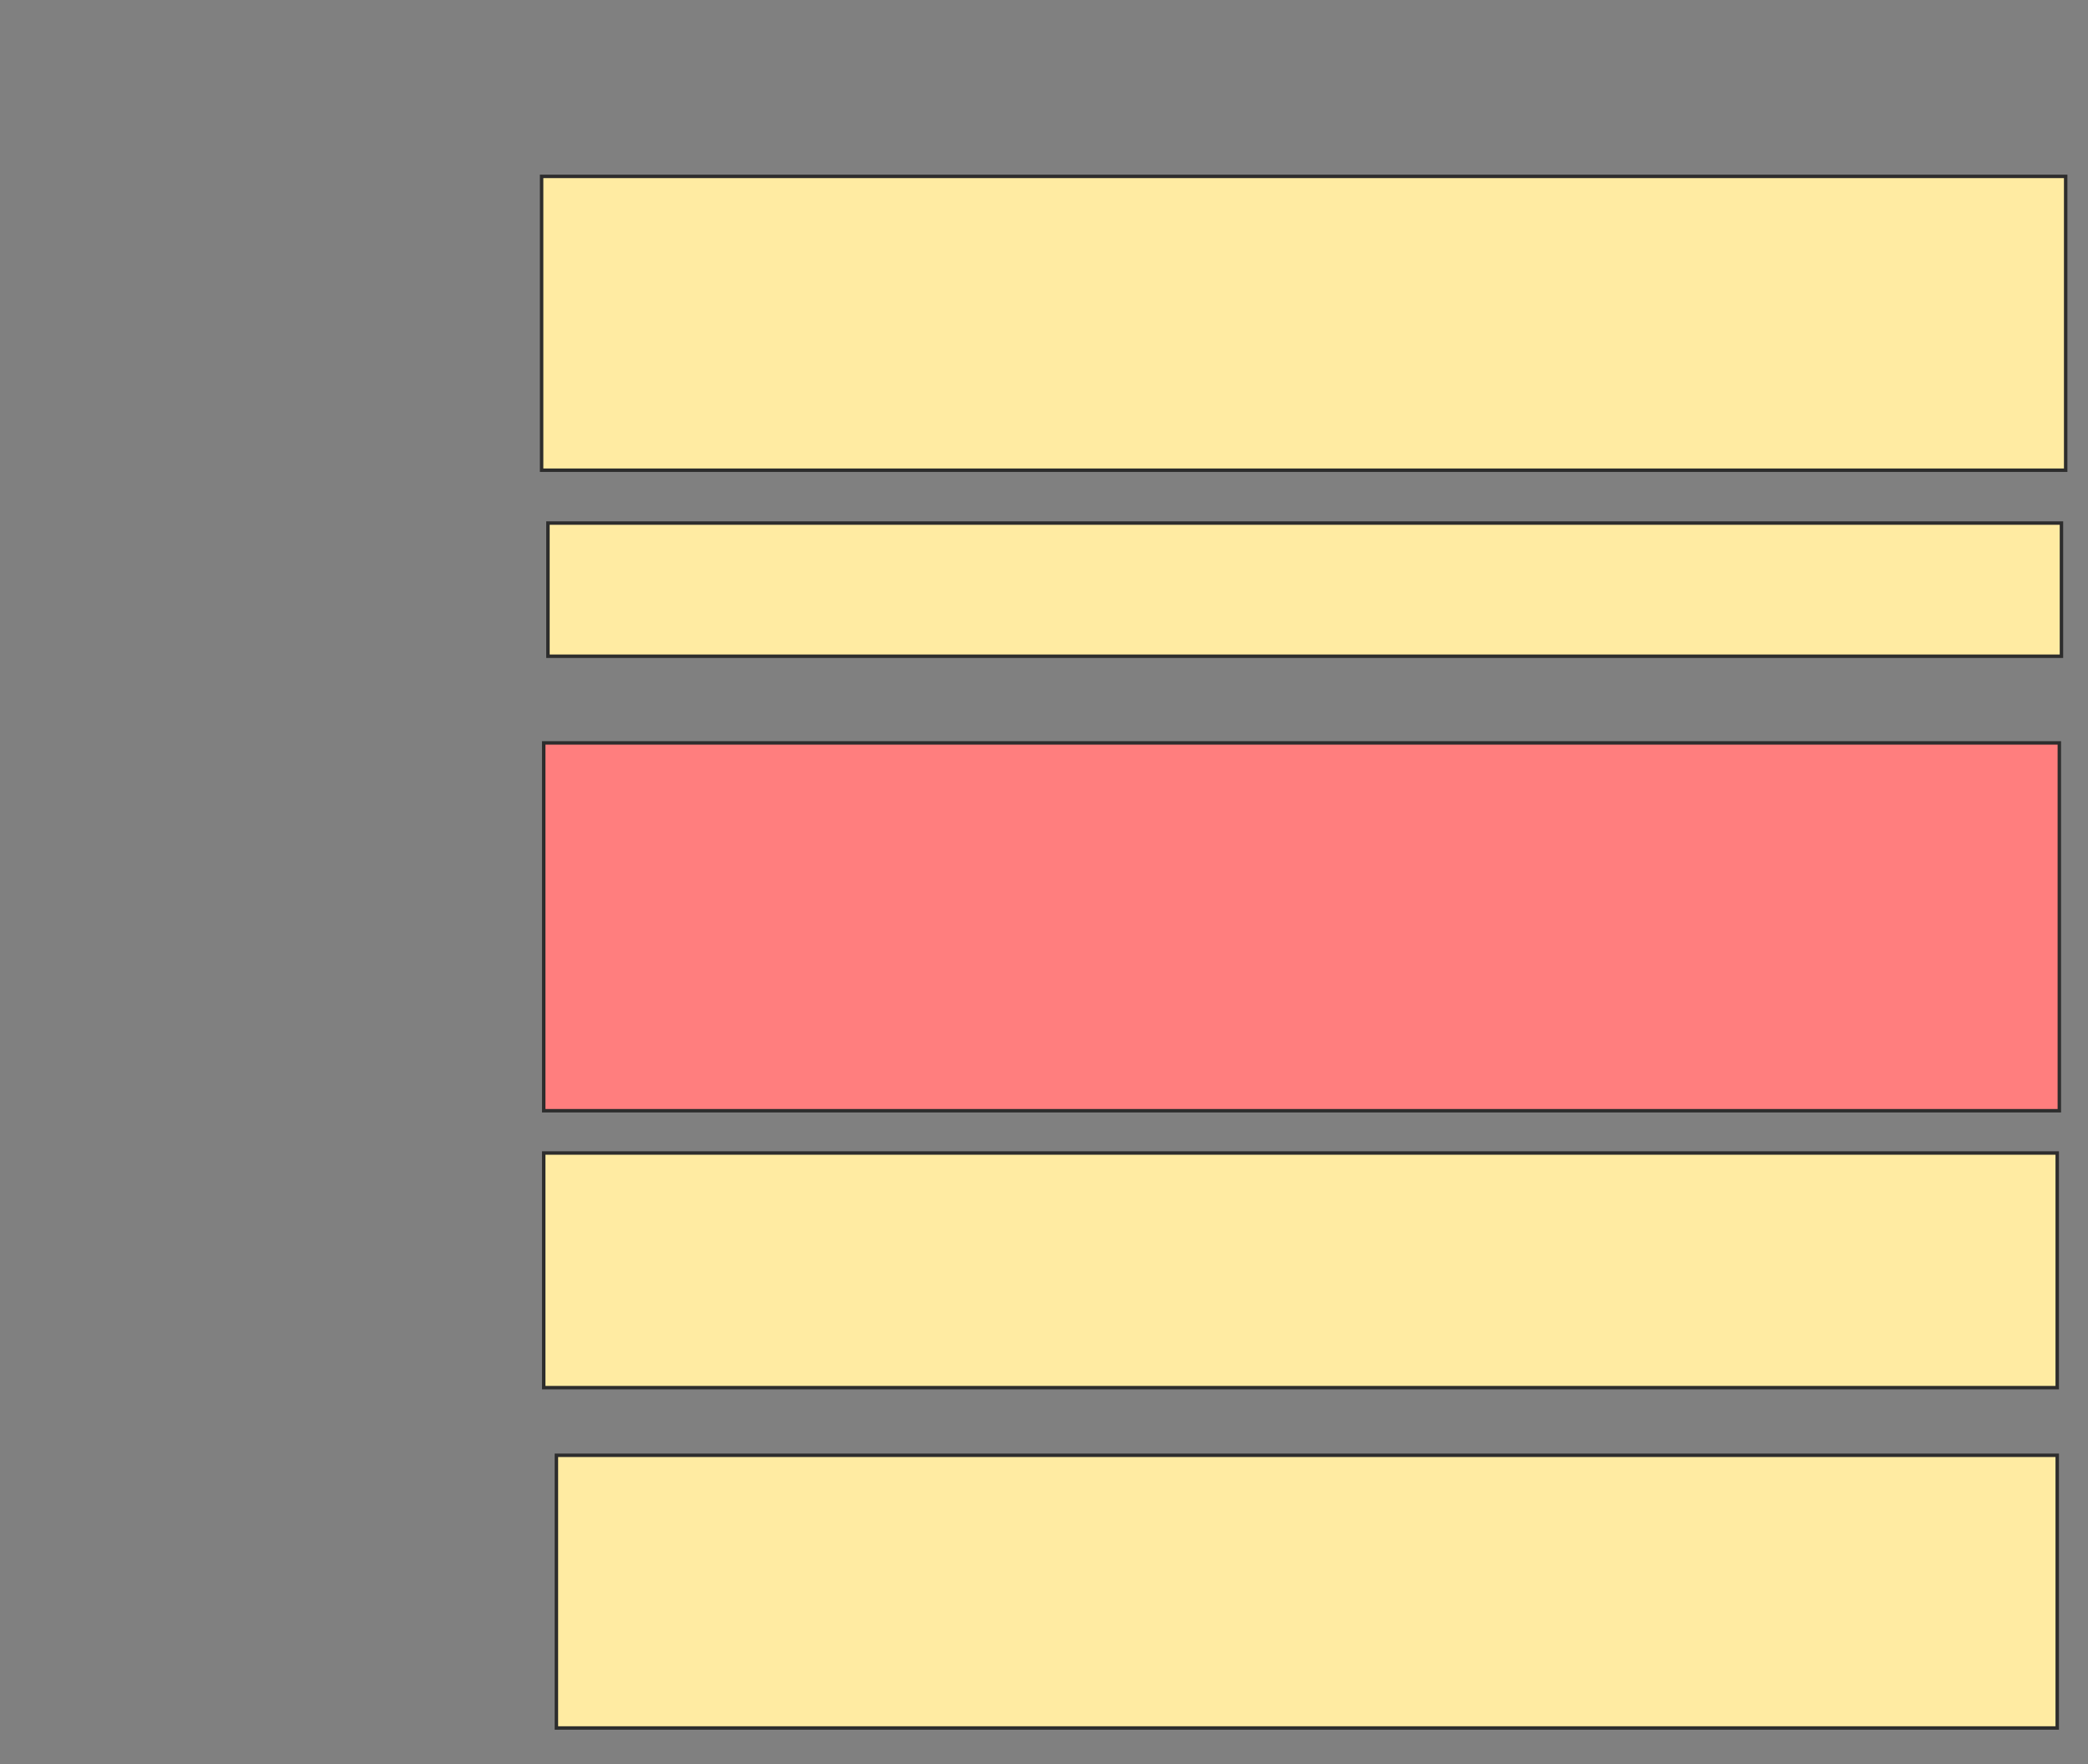<svg xmlns="http://www.w3.org/2000/svg" width="606" height="512">
 <rect width="100%" height="100%" fill="#808080" stroke="none"/>
 <!-- Created with Image Occlusion Enhanced -->
 <g>
  <title>Labels</title>
 </g>
 <g>
  <title>Masks</title>
  <rect id="09a4e32772ca4dfaaba9bc38f7cbe034-ao-1" height="85.276" width="442.331" y="51.19" x="157.19" stroke="#2D2D2D" fill="#FFEBA2"/>
  <rect id="09a4e32772ca4dfaaba9bc38f7cbe034-ao-2" height="38.65" width="439.264" y="151.804" x="159.031" stroke="#2D2D2D" fill="#FFEBA2"/>
  <rect id="09a4e32772ca4dfaaba9bc38f7cbe034-ao-3" height="106.748" width="439.877" y="215.607" x="157.804" stroke="#2D2D2D" fill="#FF7E7E" class="qshape"/>
  <rect id="09a4e32772ca4dfaaba9bc38f7cbe034-ao-4" height="68.098" width="439.264" y="334.626" x="157.804" stroke="#2D2D2D" fill="#FFEBA2"/>
  <rect id="09a4e32772ca4dfaaba9bc38f7cbe034-ao-5" height="79.141" width="435.583" y="422.356" x="161.485" stroke="#2D2D2D" fill="#FFEBA2"/>
 </g>
</svg>